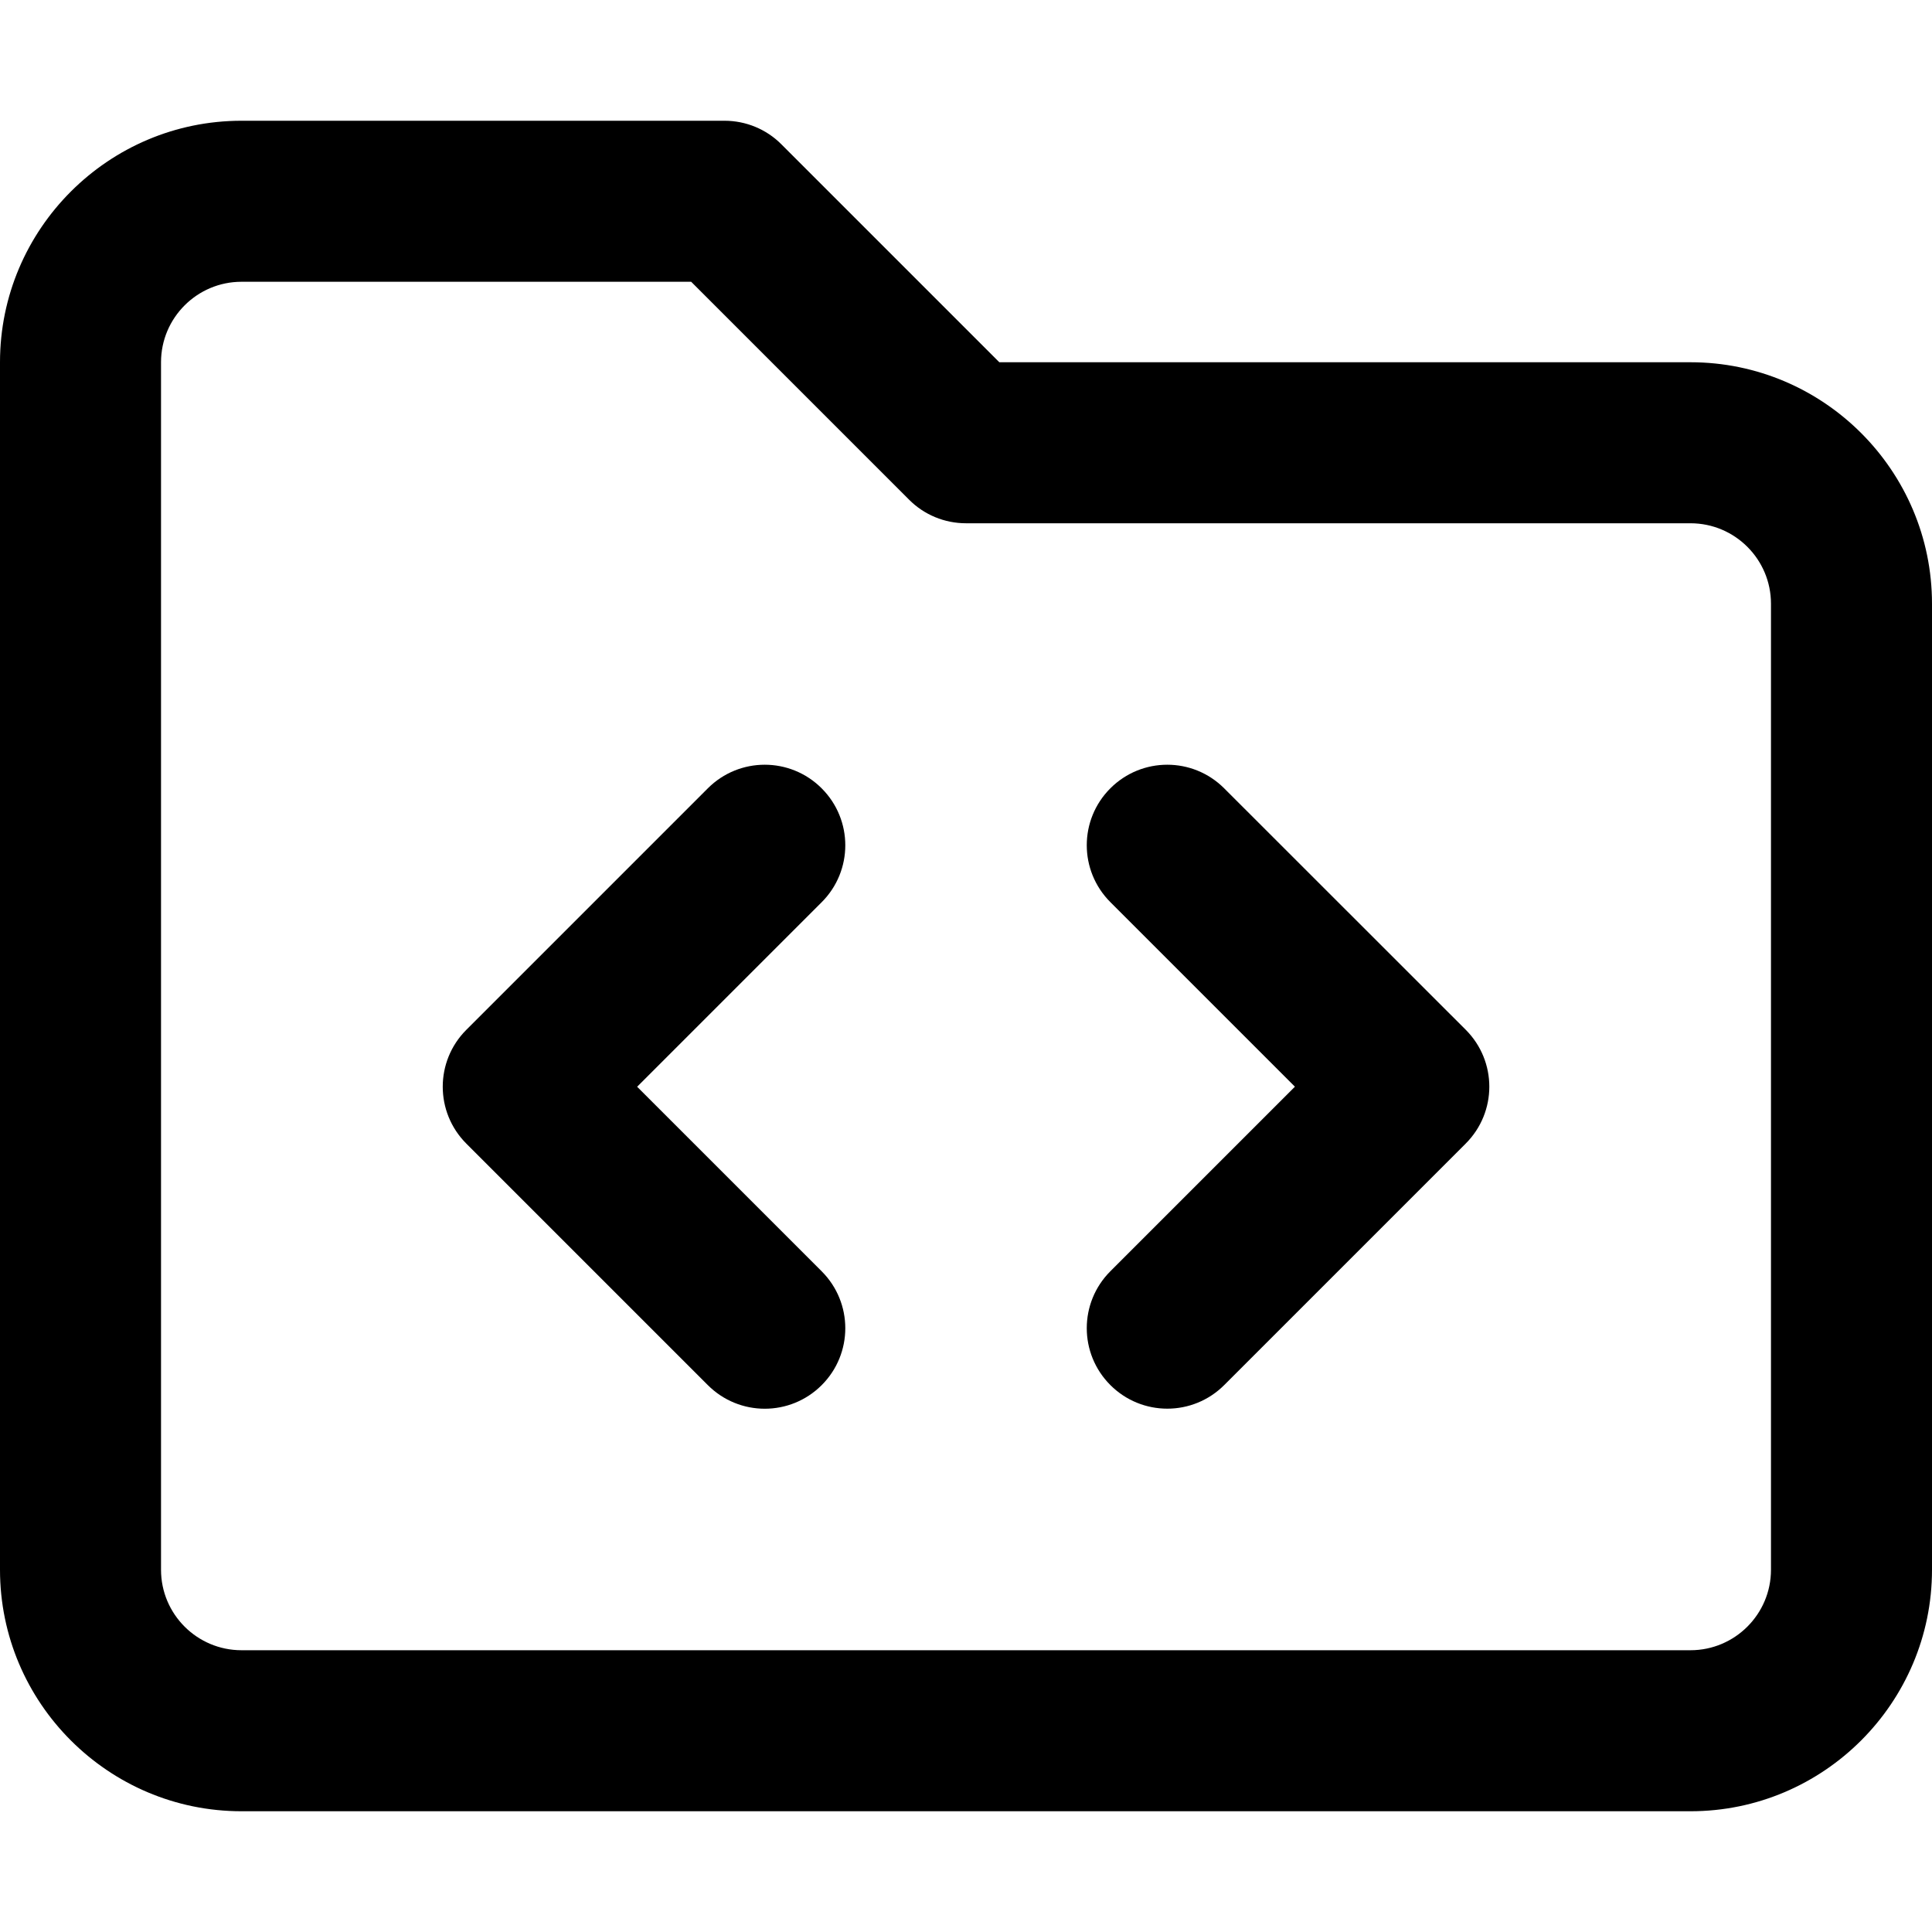 <!-- Generated by IcoMoon.io -->
<svg version="1.1" xmlns="http://www.w3.org/2000/svg" width="32" height="32" viewBox="0 0 32 32">
<title>folder-code</title>
<path d="M20.276 13.057c-0.521-0.521-1.364-0.521-1.885 0s-0.521 1.364 0 1.885l3.057 3.057-3.057 3.057c-0.521 0.521-0.521 1.364 0 1.885 0.26 0.26 0.601 0.391 0.943 0.391s0.683-0.131 0.943-0.391l4-4c0.521-0.521 0.521-1.364 0-1.885zM13.609 13.057c-0.521-0.521-1.364-0.521-1.885 0l-4 4c-0.521 0.521-0.521 1.364 0 1.885l4 4c0.26 0.26 0.601 0.391 0.943 0.391s0.683-0.131 0.943-0.391c0.521-0.521 0.521-1.364 0-1.885l-3.057-3.057 3.057-3.057c0.521-0.521 0.521-1.364 0-1.885zM28 6h-11.448l-3.609-3.609c-0.249-0.251-0.589-0.391-0.943-0.391h-8c-2.205 0-4 1.795-4 4v20c0 2.205 1.795 4 4 4h24c2.205 0 4-1.795 4-4v-16c0-2.205-1.795-4-4-4zM29.333 26c0 0.736-0.599 1.333-1.333 1.333h-24c-0.735 0-1.333-0.597-1.333-1.333v-20c0-0.736 0.599-1.333 1.333-1.333h7.448l3.609 3.609c0.249 0.251 0.589 0.391 0.943 0.391h12c0.735 0 1.333 0.597 1.333 1.333z"></path>
</svg>
